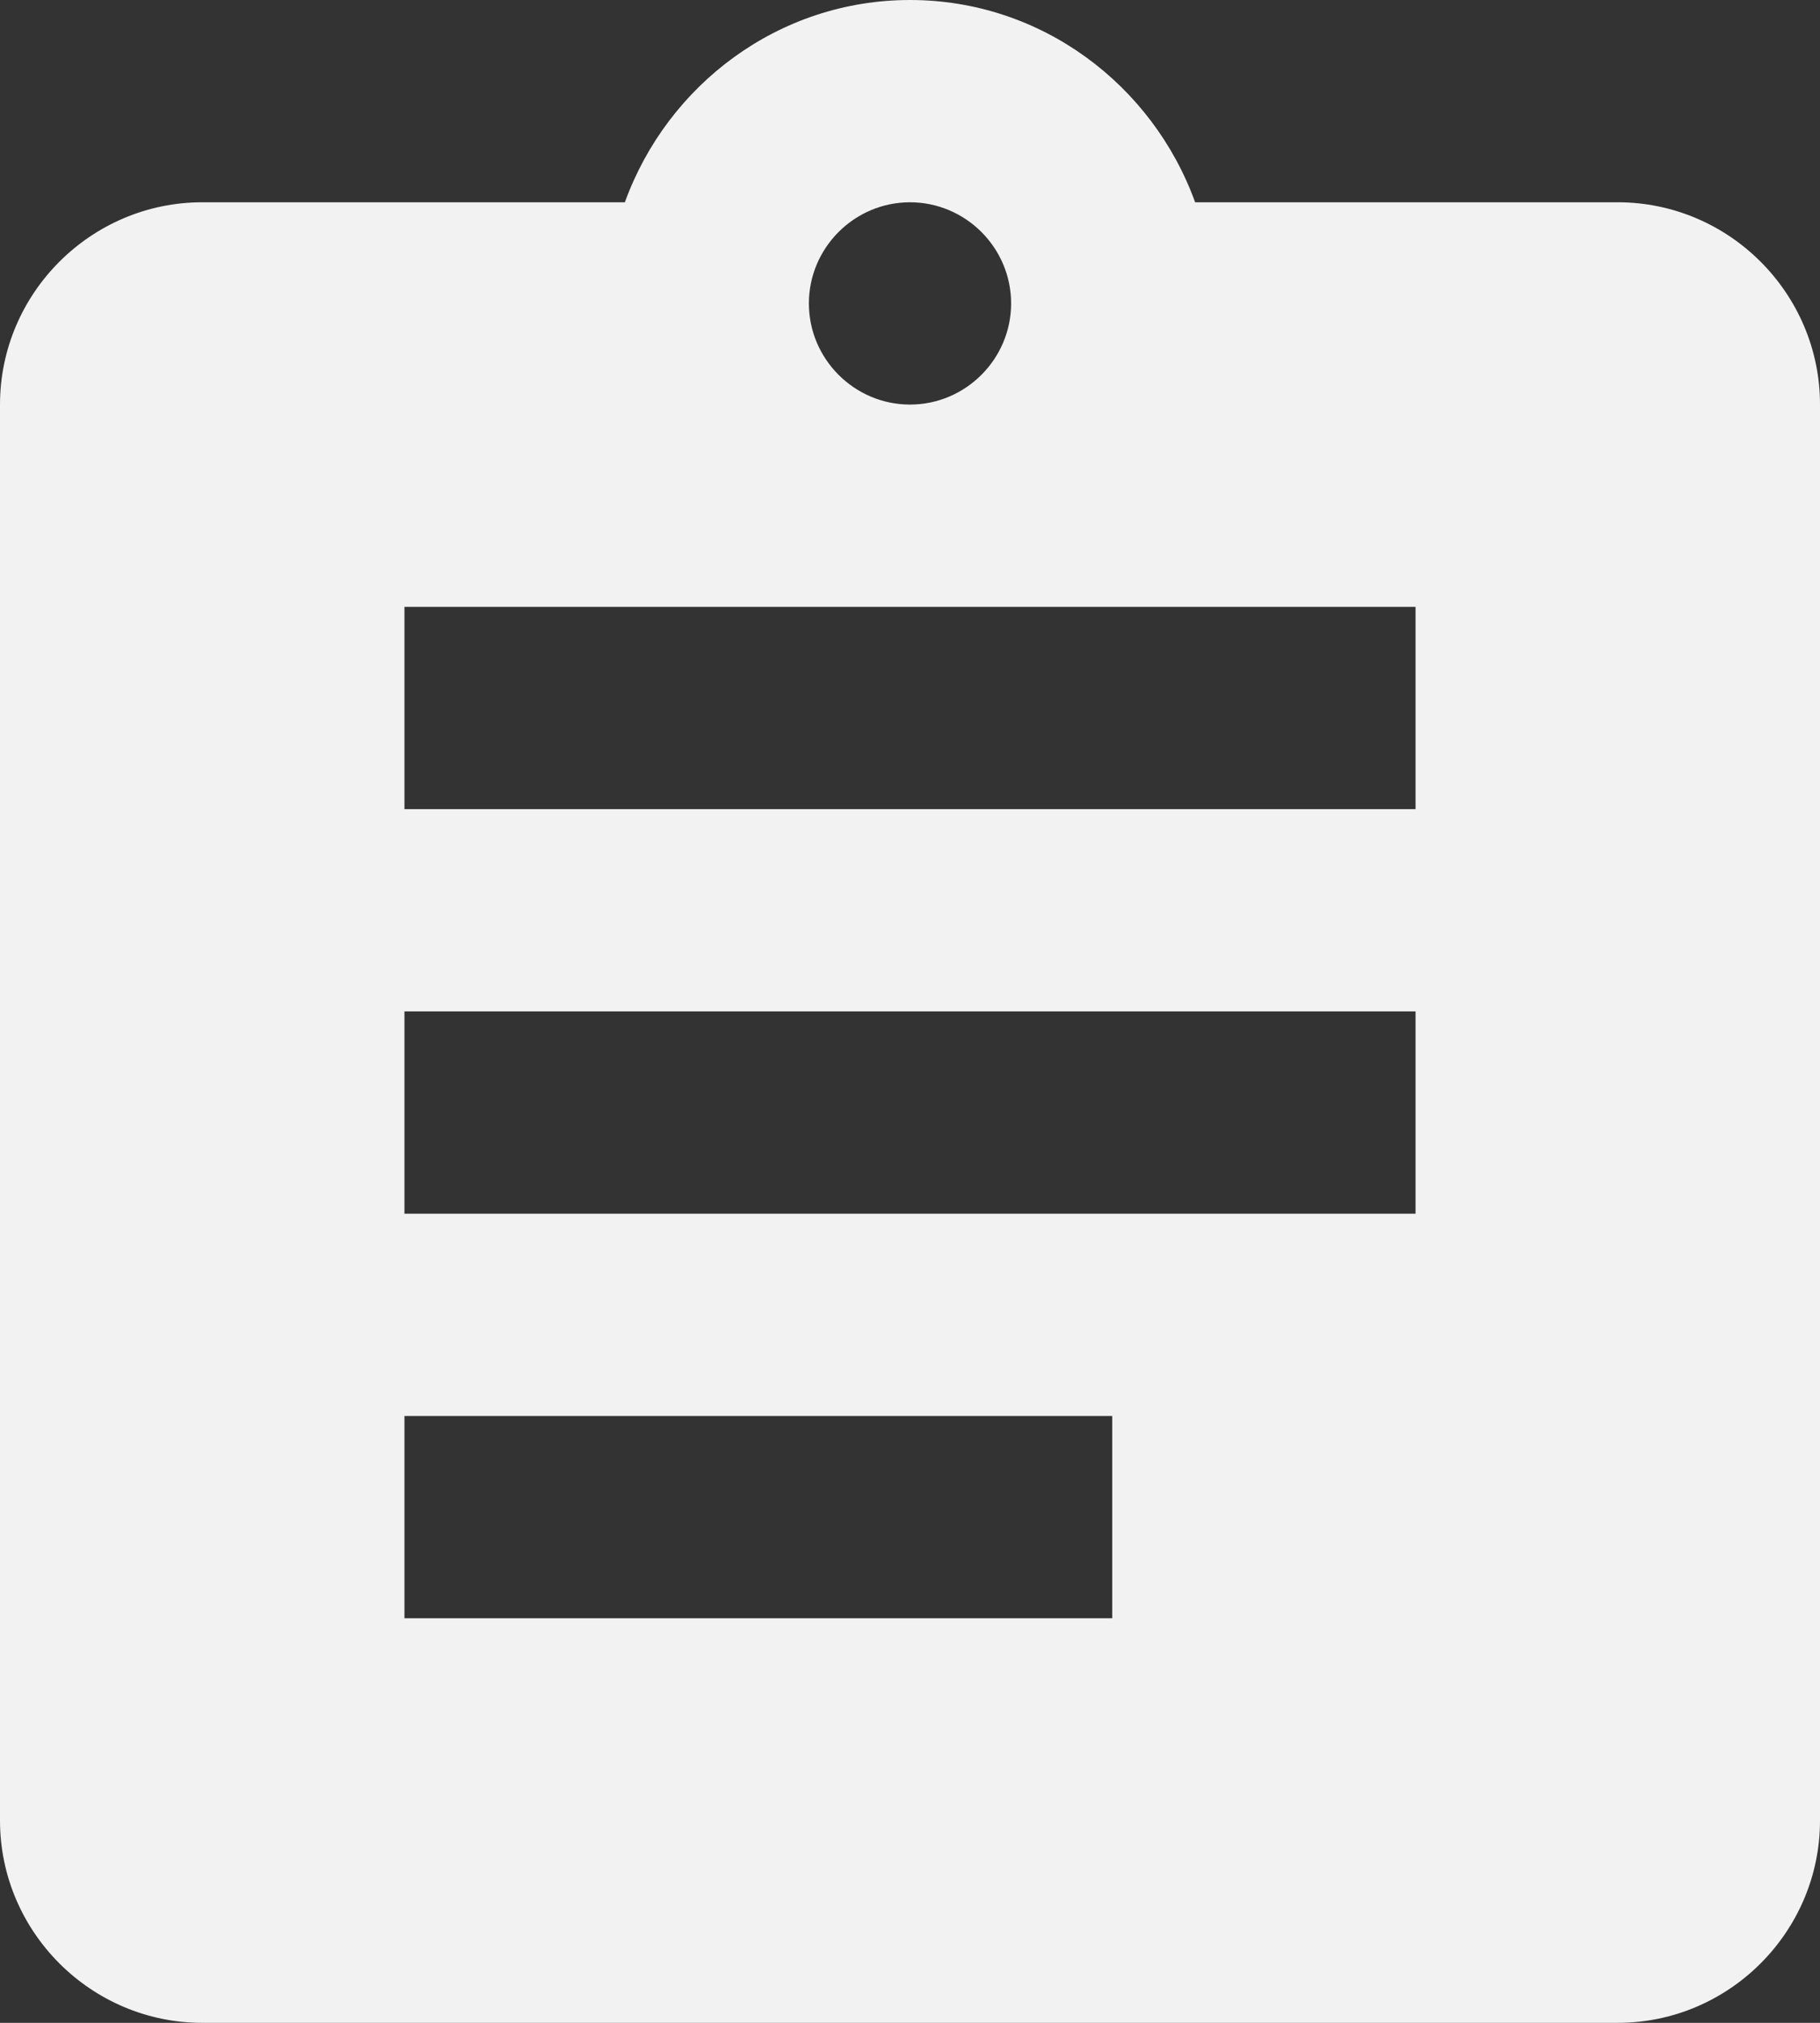 <svg width="18" height="20" viewBox="0 0 18 20" fill="none" xmlns="http://www.w3.org/2000/svg" xmlns:xlink="http://www.w3.org/1999/xlink">
	<rect x="0" y="0" width="18" height="20" fill="#333333" stroke="none"/>
	<desc>
			Created with Pixso.
	</desc>
	<defs/>
	<path id="Vector" d="M16 2L11.82 2C11.4 0.84 10.3 0 9 0C7.7 0 6.6 0.84 6.18 2L2 2C0.9 2 0 2.9 0 4L0 18C0 19.1 0.9 20 2 20L16 20C17.1 20 18 19.1 18 18L18 4C18 2.9 17.1 2 16 2ZM9 2C9.55 2 10 2.45 10 3C10 3.55 9.55 4 9 4C8.45 4 8 3.55 8 3C8 2.45 8.45 2 9 2ZM11 16L4 16L4 14L11 14L11 16ZM14 12L4 12L4 10L14 10L14 12ZM14 8L4 8L4 6L14 6L14 8Z" fill="#F2F2F2" fill-opacity="1" fill-rule="nonzero"/>
</svg>
